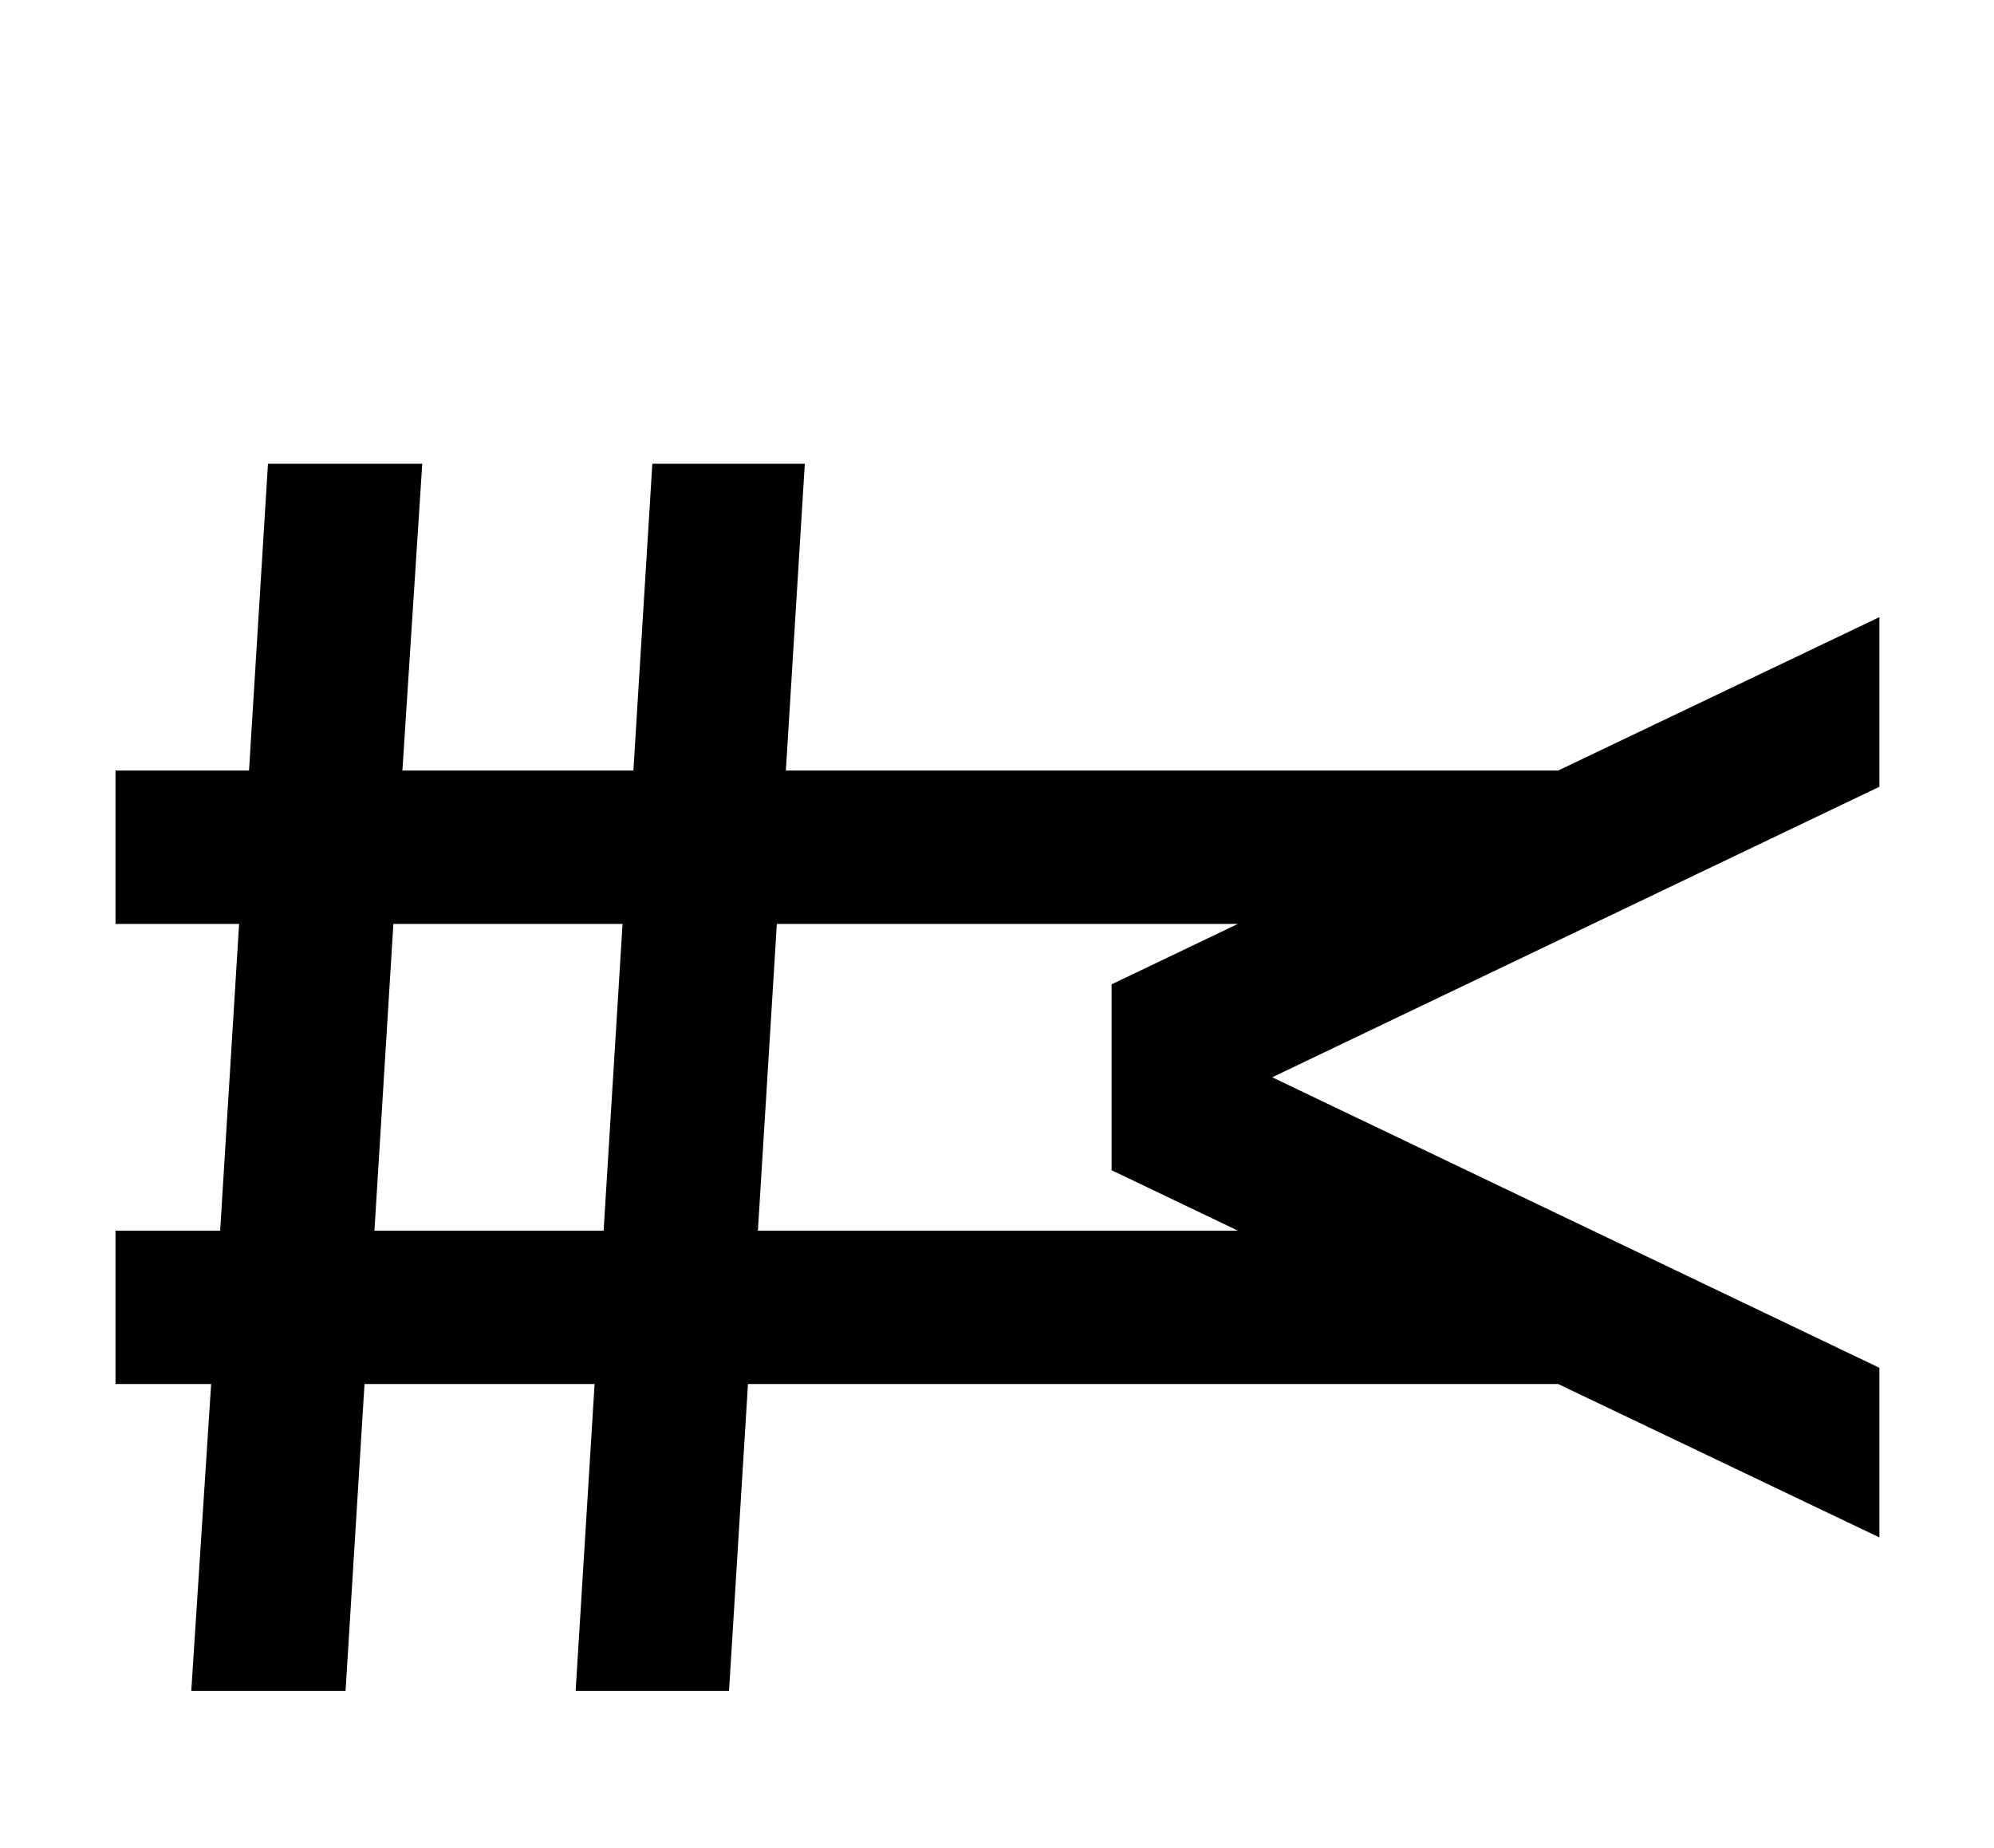 <svg xmlns="http://www.w3.org/2000/svg" viewBox="0 0 2210 2048"><path d="m2083 684-356 170H871l21-340H723l-21 340H446l22-340H297l-21 340H128v170h137l-21 340H128v170h106l-22 340h171l21-340h255l-21 340h170l21-340h898l356 170v-188l-673-322 673-322V684ZM669 1364H415l21-340h254l-21 340Zm171 0 21-340h511l-140 67v206l140 67H840Z"/></svg>
